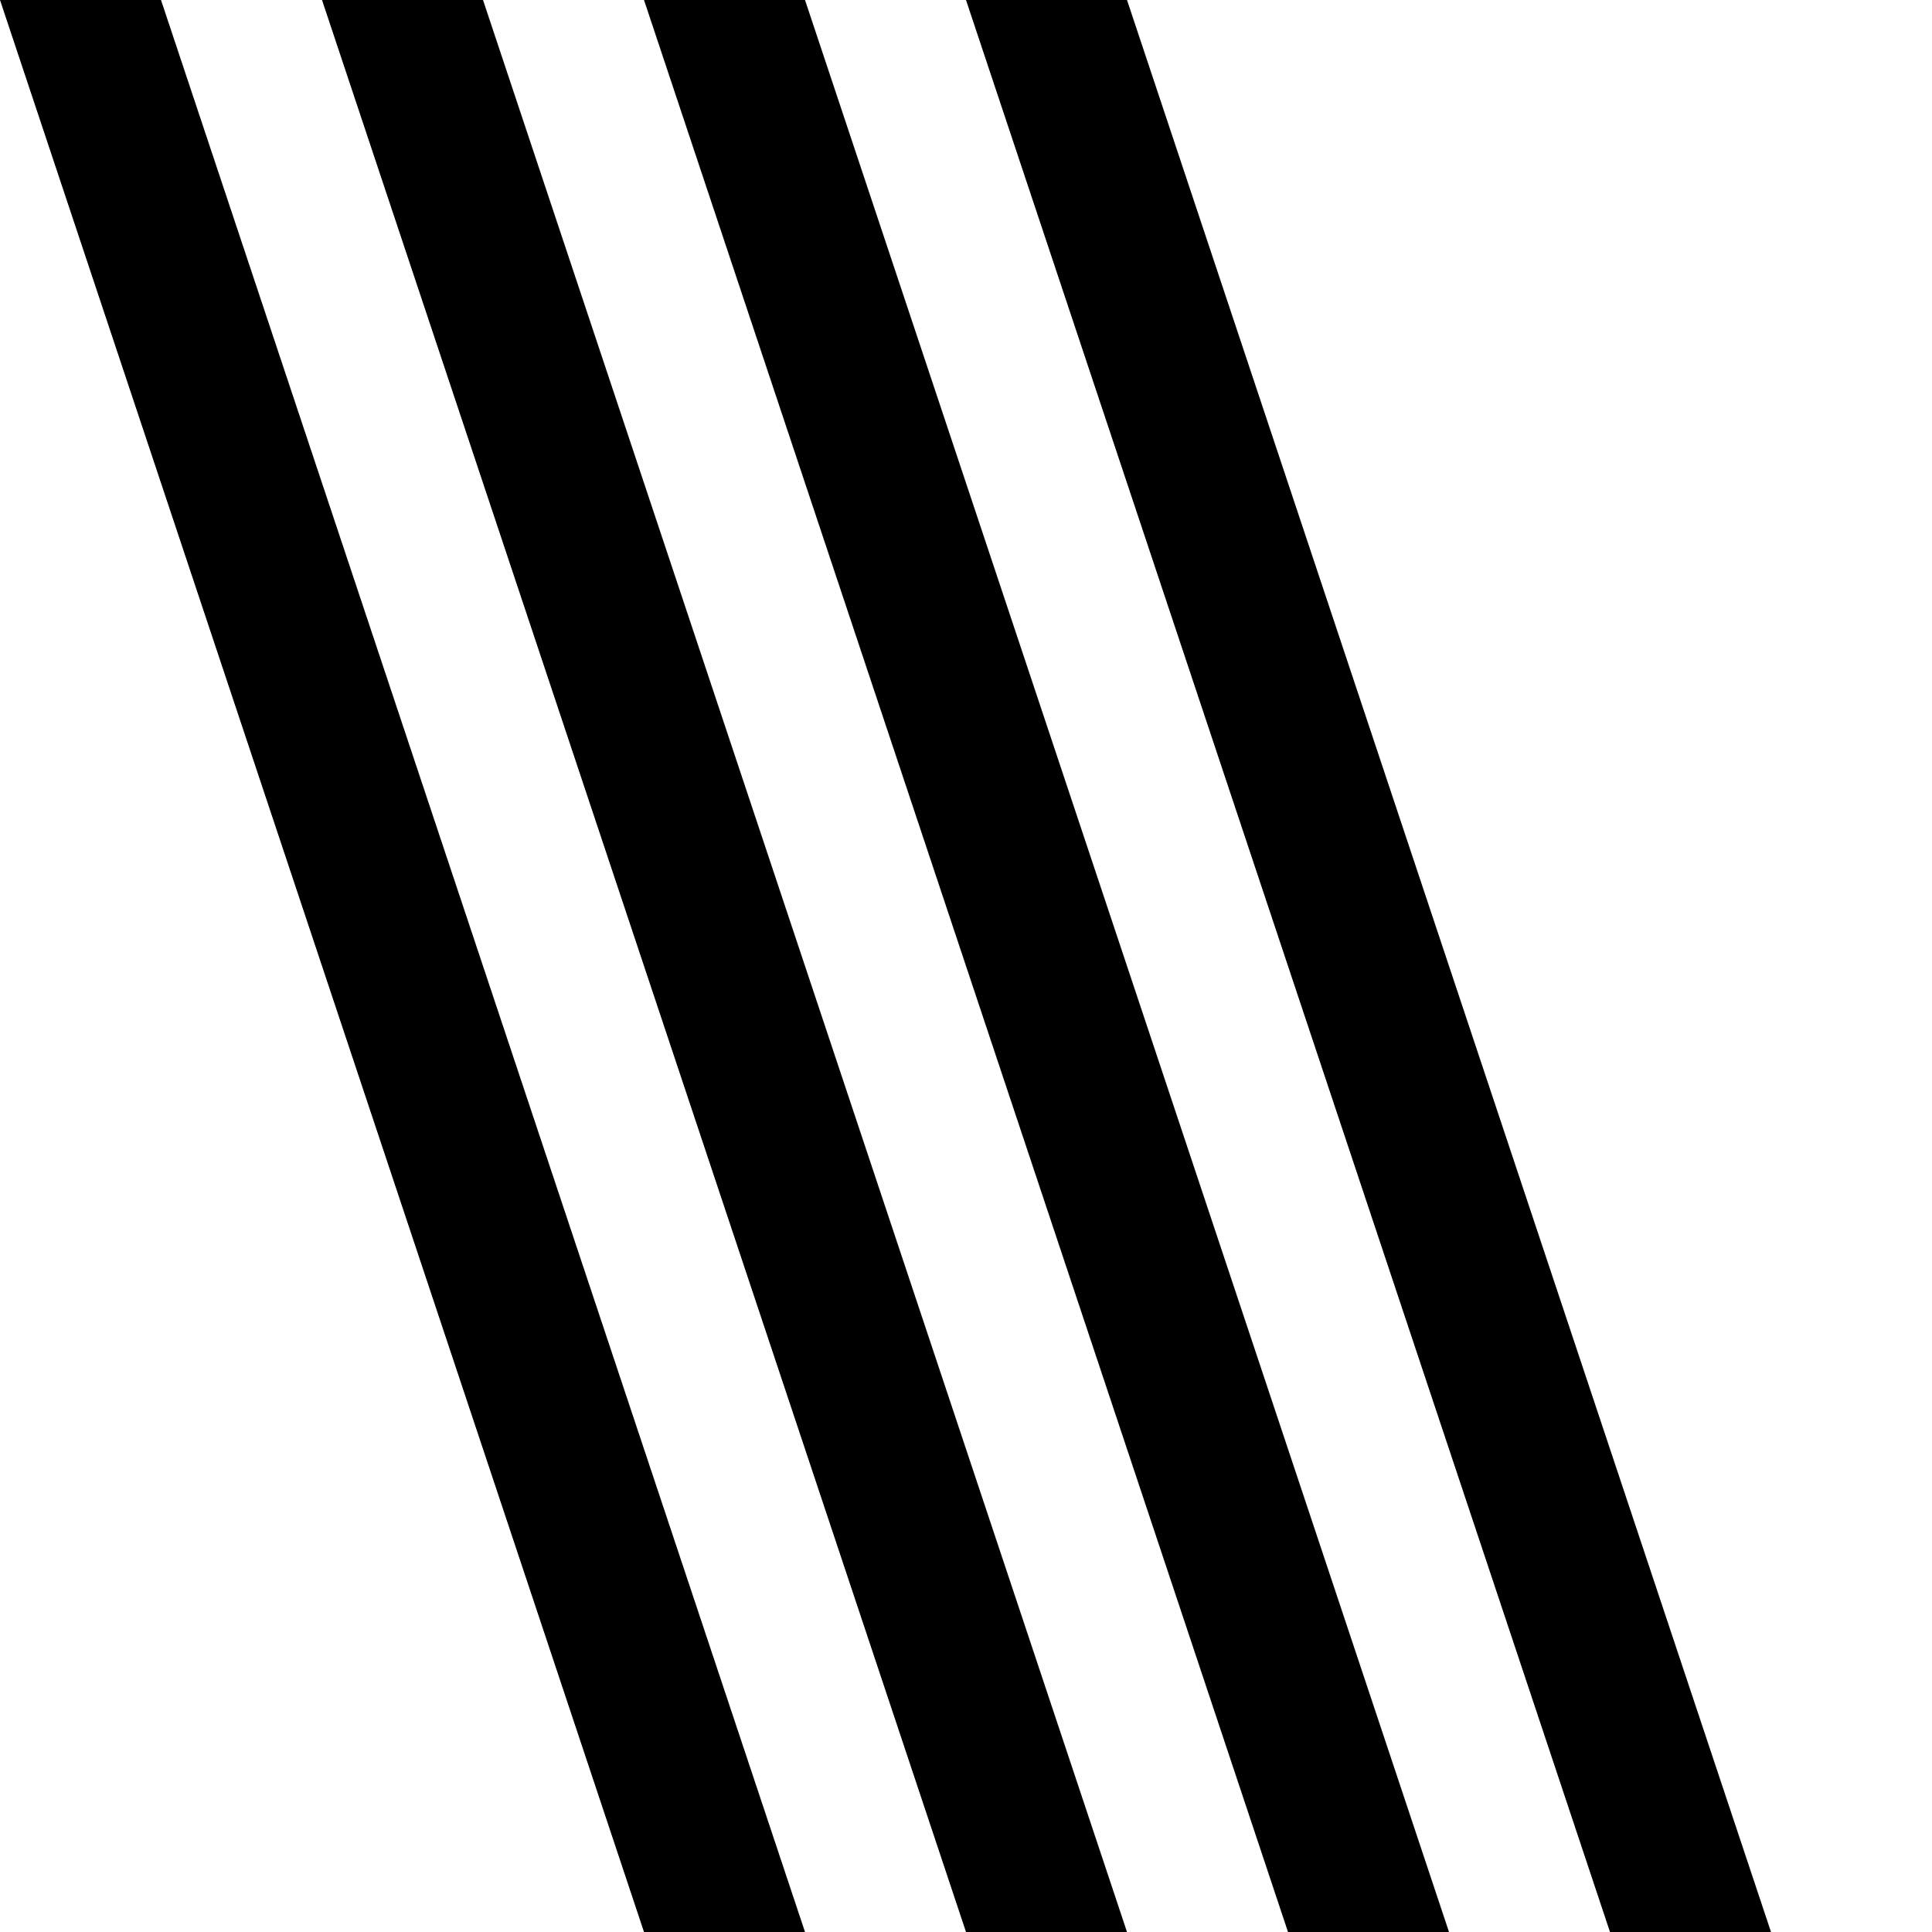 <svg viewBox="0 0 24 24">
	<polygon points="0,0 2,0 10,24 8,24"/>
	<g transform="translate(4,0)">
		<polygon points="0,0 2,0 10,24 8,24"/>
	</g>
	
	<g transform="translate(8,0)">
		<polygon points="0,0 2,0 10,24 8,24"/>
	</g>

	<g transform="translate(12,0)">
		<polygon points="0,0 2,0 10,24 8,24"/>
	</g>
</svg>